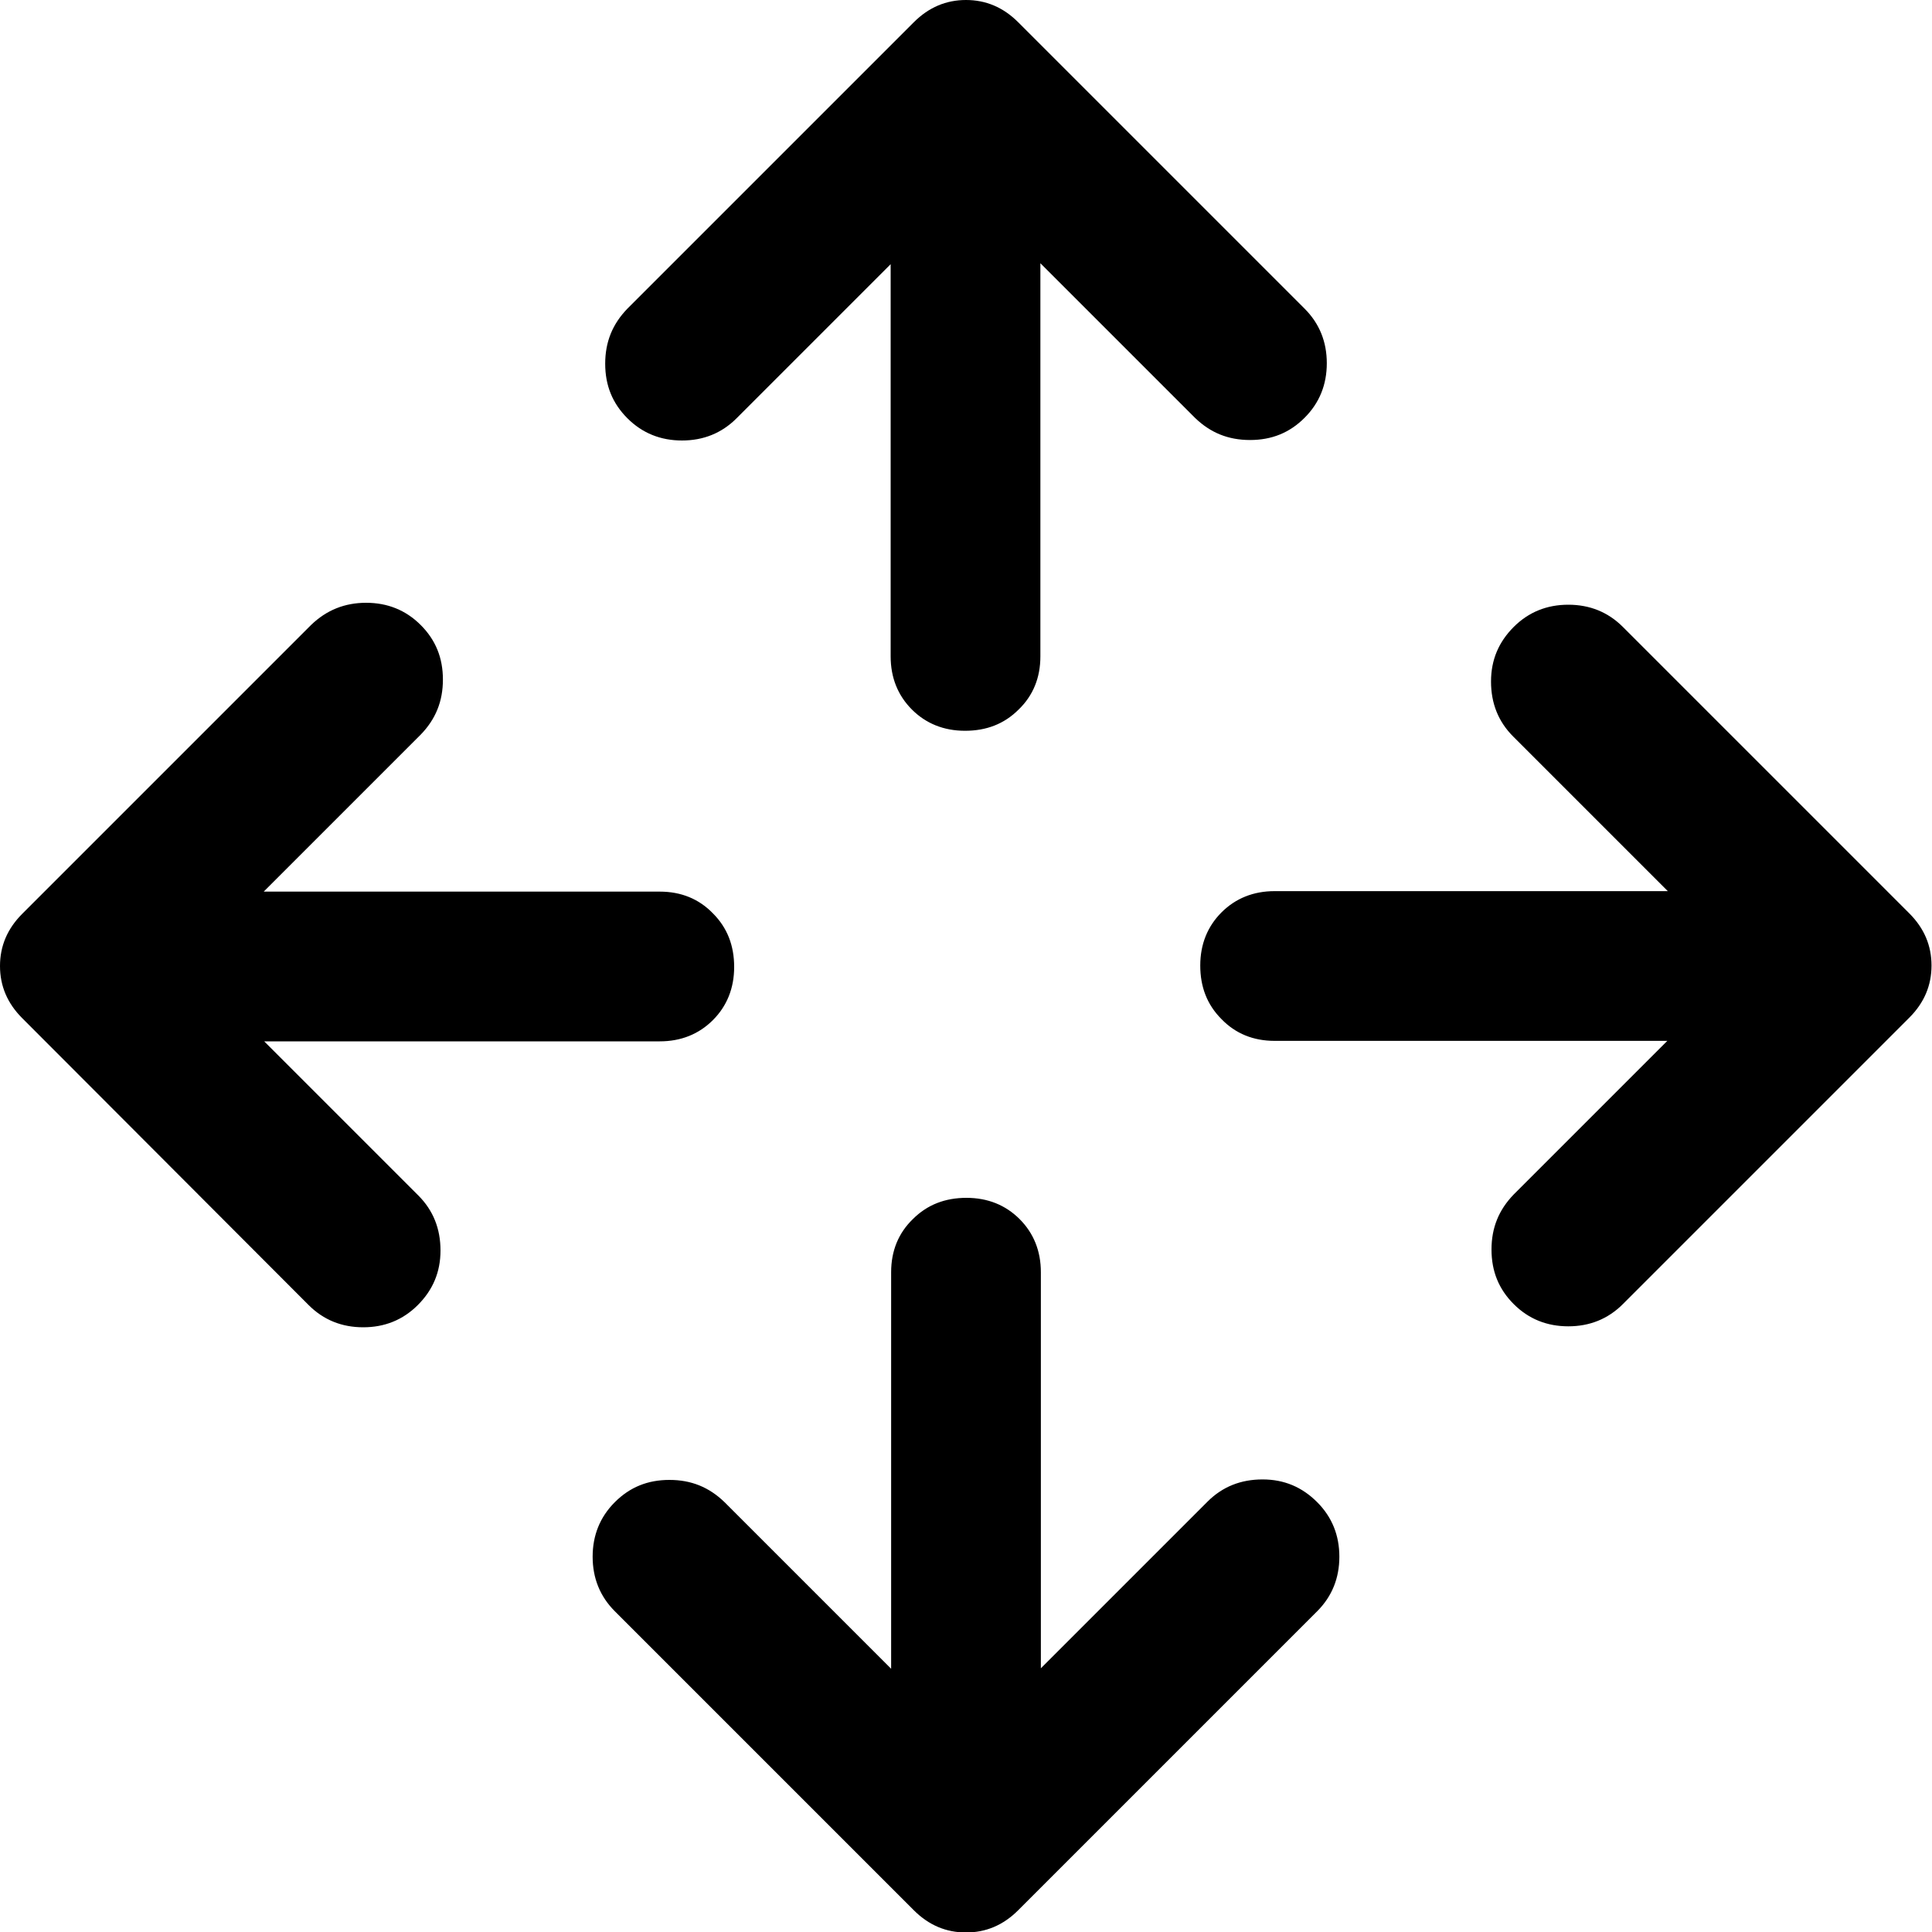 <?xml version="1.0" encoding="UTF-8"?>
<svg id="Capa_1" data-name="Capa 1" xmlns="http://www.w3.org/2000/svg" viewBox="0 0 40 40">
  <defs>
    <style>
      .cls-1 {
        fill: none;
      }
    </style>
  </defs>
  <rect class="cls-1" width="40" height="40"/>
  <path d="m18.45,34.54v-8.2c0-.44.15-.81.45-1.1.3-.3.67-.44,1.11-.44s.81.15,1.1.44.44.66.44,1.1v8.2l3.45-3.45c.31-.31.69-.46,1.14-.46s.82.16,1.13.47c.31.31.46.69.46,1.13s-.15.82-.46,1.13l-6.19,6.19c-.31.31-.67.46-1.08.46s-.77-.15-1.08-.46l-6.19-6.19c-.31-.31-.46-.69-.46-1.13s.15-.82.46-1.13.68-.46,1.13-.46.82.15,1.14.46l3.45,3.45Zm-12.99-12.99l3.2,3.2c.31.31.46.69.46,1.14s-.16.82-.47,1.13c-.31.31-.69.46-1.13.46s-.82-.15-1.13-.46L.46,21.08c-.31-.31-.46-.67-.46-1.08s.15-.77.46-1.08l5.98-5.98c.32-.31.7-.46,1.14-.46s.82.15,1.13.46.46.68.46,1.13-.15.82-.46,1.14l-3.25,3.25h8.2c.44,0,.81.15,1.1.45.3.3.44.67.44,1.11s-.15.81-.44,1.1-.66.44-1.1.44H5.46Zm29.07,0h-8.14c-.44,0-.81-.15-1.1-.45-.3-.3-.44-.67-.44-1.11s.15-.81.44-1.1.66-.44,1.1-.44h8.14l-3.2-3.2c-.31-.31-.46-.69-.46-1.14s.16-.82.47-1.13c.31-.31.69-.46,1.13-.46s.82.15,1.13.46l5.93,5.93c.31.31.46.67.46,1.08s-.15.77-.46,1.08l-5.93,5.93c-.31.31-.69.46-1.13.46s-.82-.15-1.13-.46-.46-.68-.46-1.13.15-.82.46-1.14l3.2-3.2ZM18.45,5.46l-3.2,3.2c-.31.31-.69.46-1.13.46s-.82-.15-1.13-.46-.46-.68-.46-1.13.15-.82.46-1.14L18.92.46c.31-.31.67-.46,1.08-.46s.77.15,1.08.46l5.93,5.93c.31.31.46.69.46,1.13s-.15.82-.46,1.13-.68.46-1.13.46-.82-.15-1.14-.46l-3.2-3.2v8.14c0,.44-.15.81-.45,1.1-.3.3-.67.44-1.11.44s-.81-.15-1.1-.44-.44-.66-.44-1.1V5.46Z"/>
</svg>